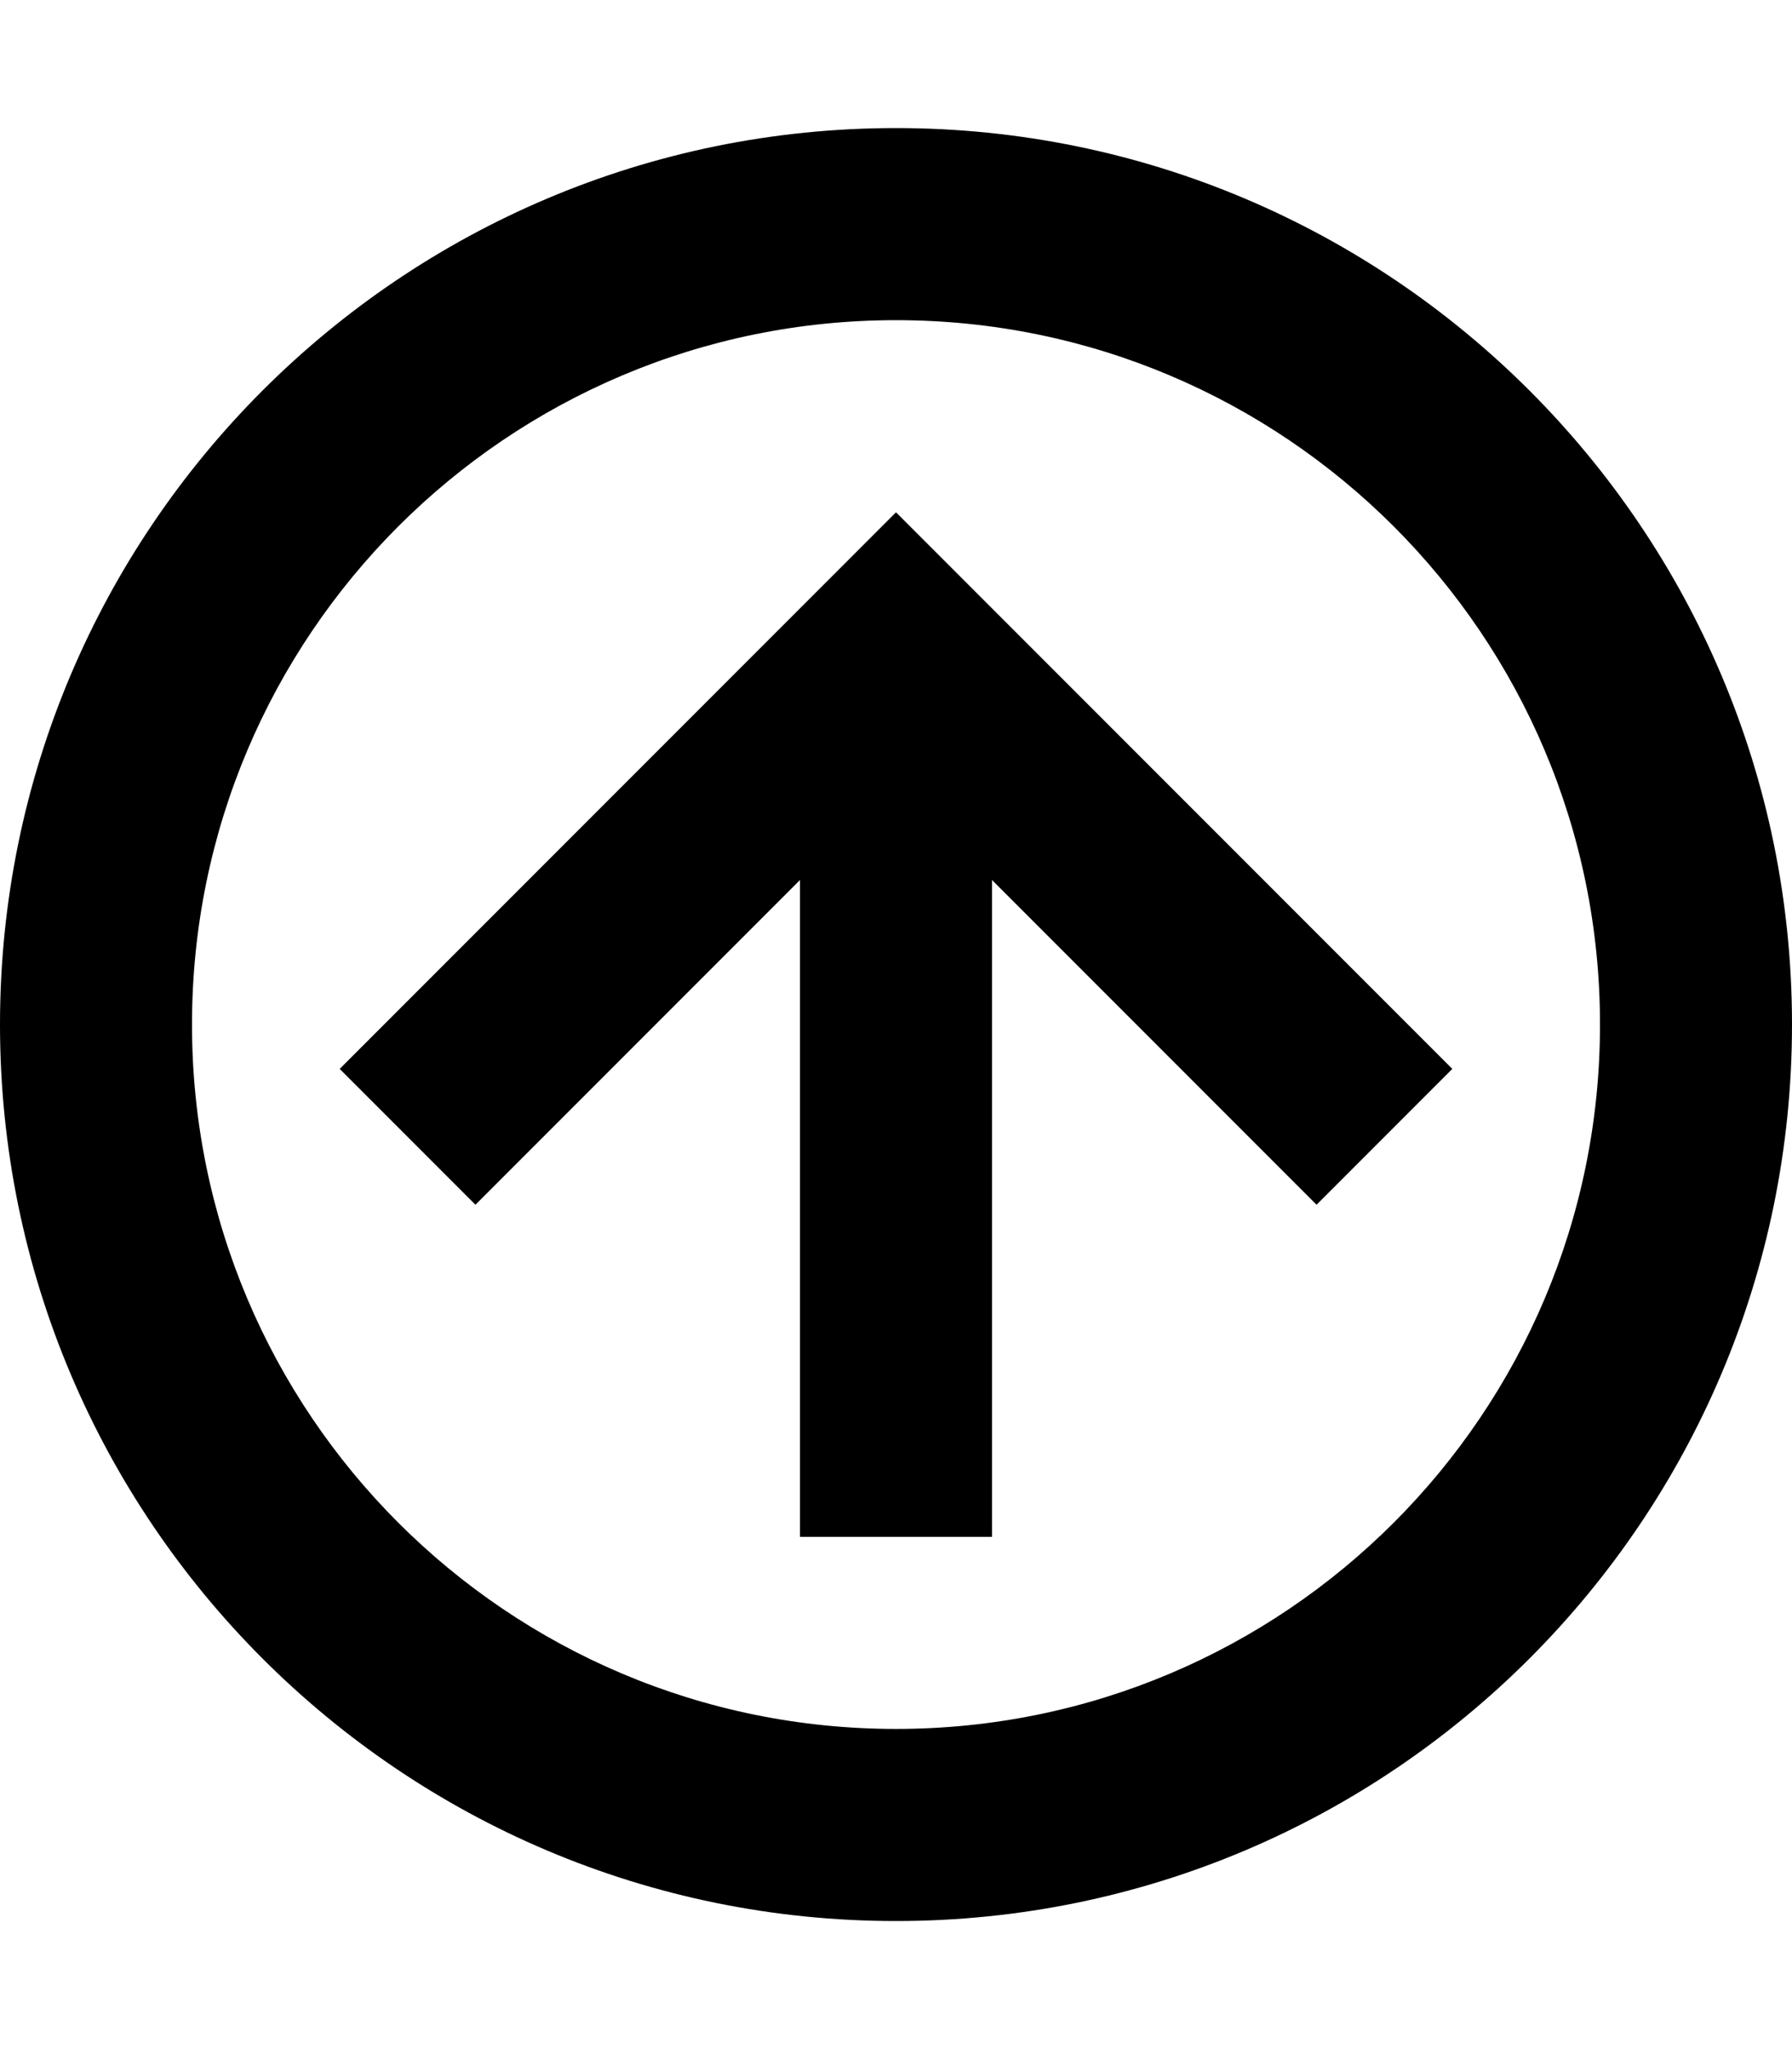 <?xml version="1.0" encoding="utf-8"?>
<!-- Generator: Adobe Illustrator 23.0.0, SVG Export Plug-In . SVG Version: 6.00 Build 0)  -->
<svg version="1.2" baseProfile="tiny" id="レイヤー_1"
	 xmlns="http://www.w3.org/2000/svg" xmlns:xlink="http://www.w3.org/1999/xlink" x="0px" y="0px" viewBox="0 0 448 512"
	 xml:space="preserve">
<path d="M224,32C100.29,32,0,132.29,0,256s100.29,224,224,224s224-100.29,224-224S347.71,32,224,32z M400,256
	c0,97.2-78.8,176-176,176S48,353.2,48,256S126.8,80,224,80S400,158.8,400,256z M200,384V219.88l-81.14,81.14l-33.94-33.94L224,128
	l139.08,139.08l-33.94,33.94L248,219.88V384H200z"/>
</svg>
